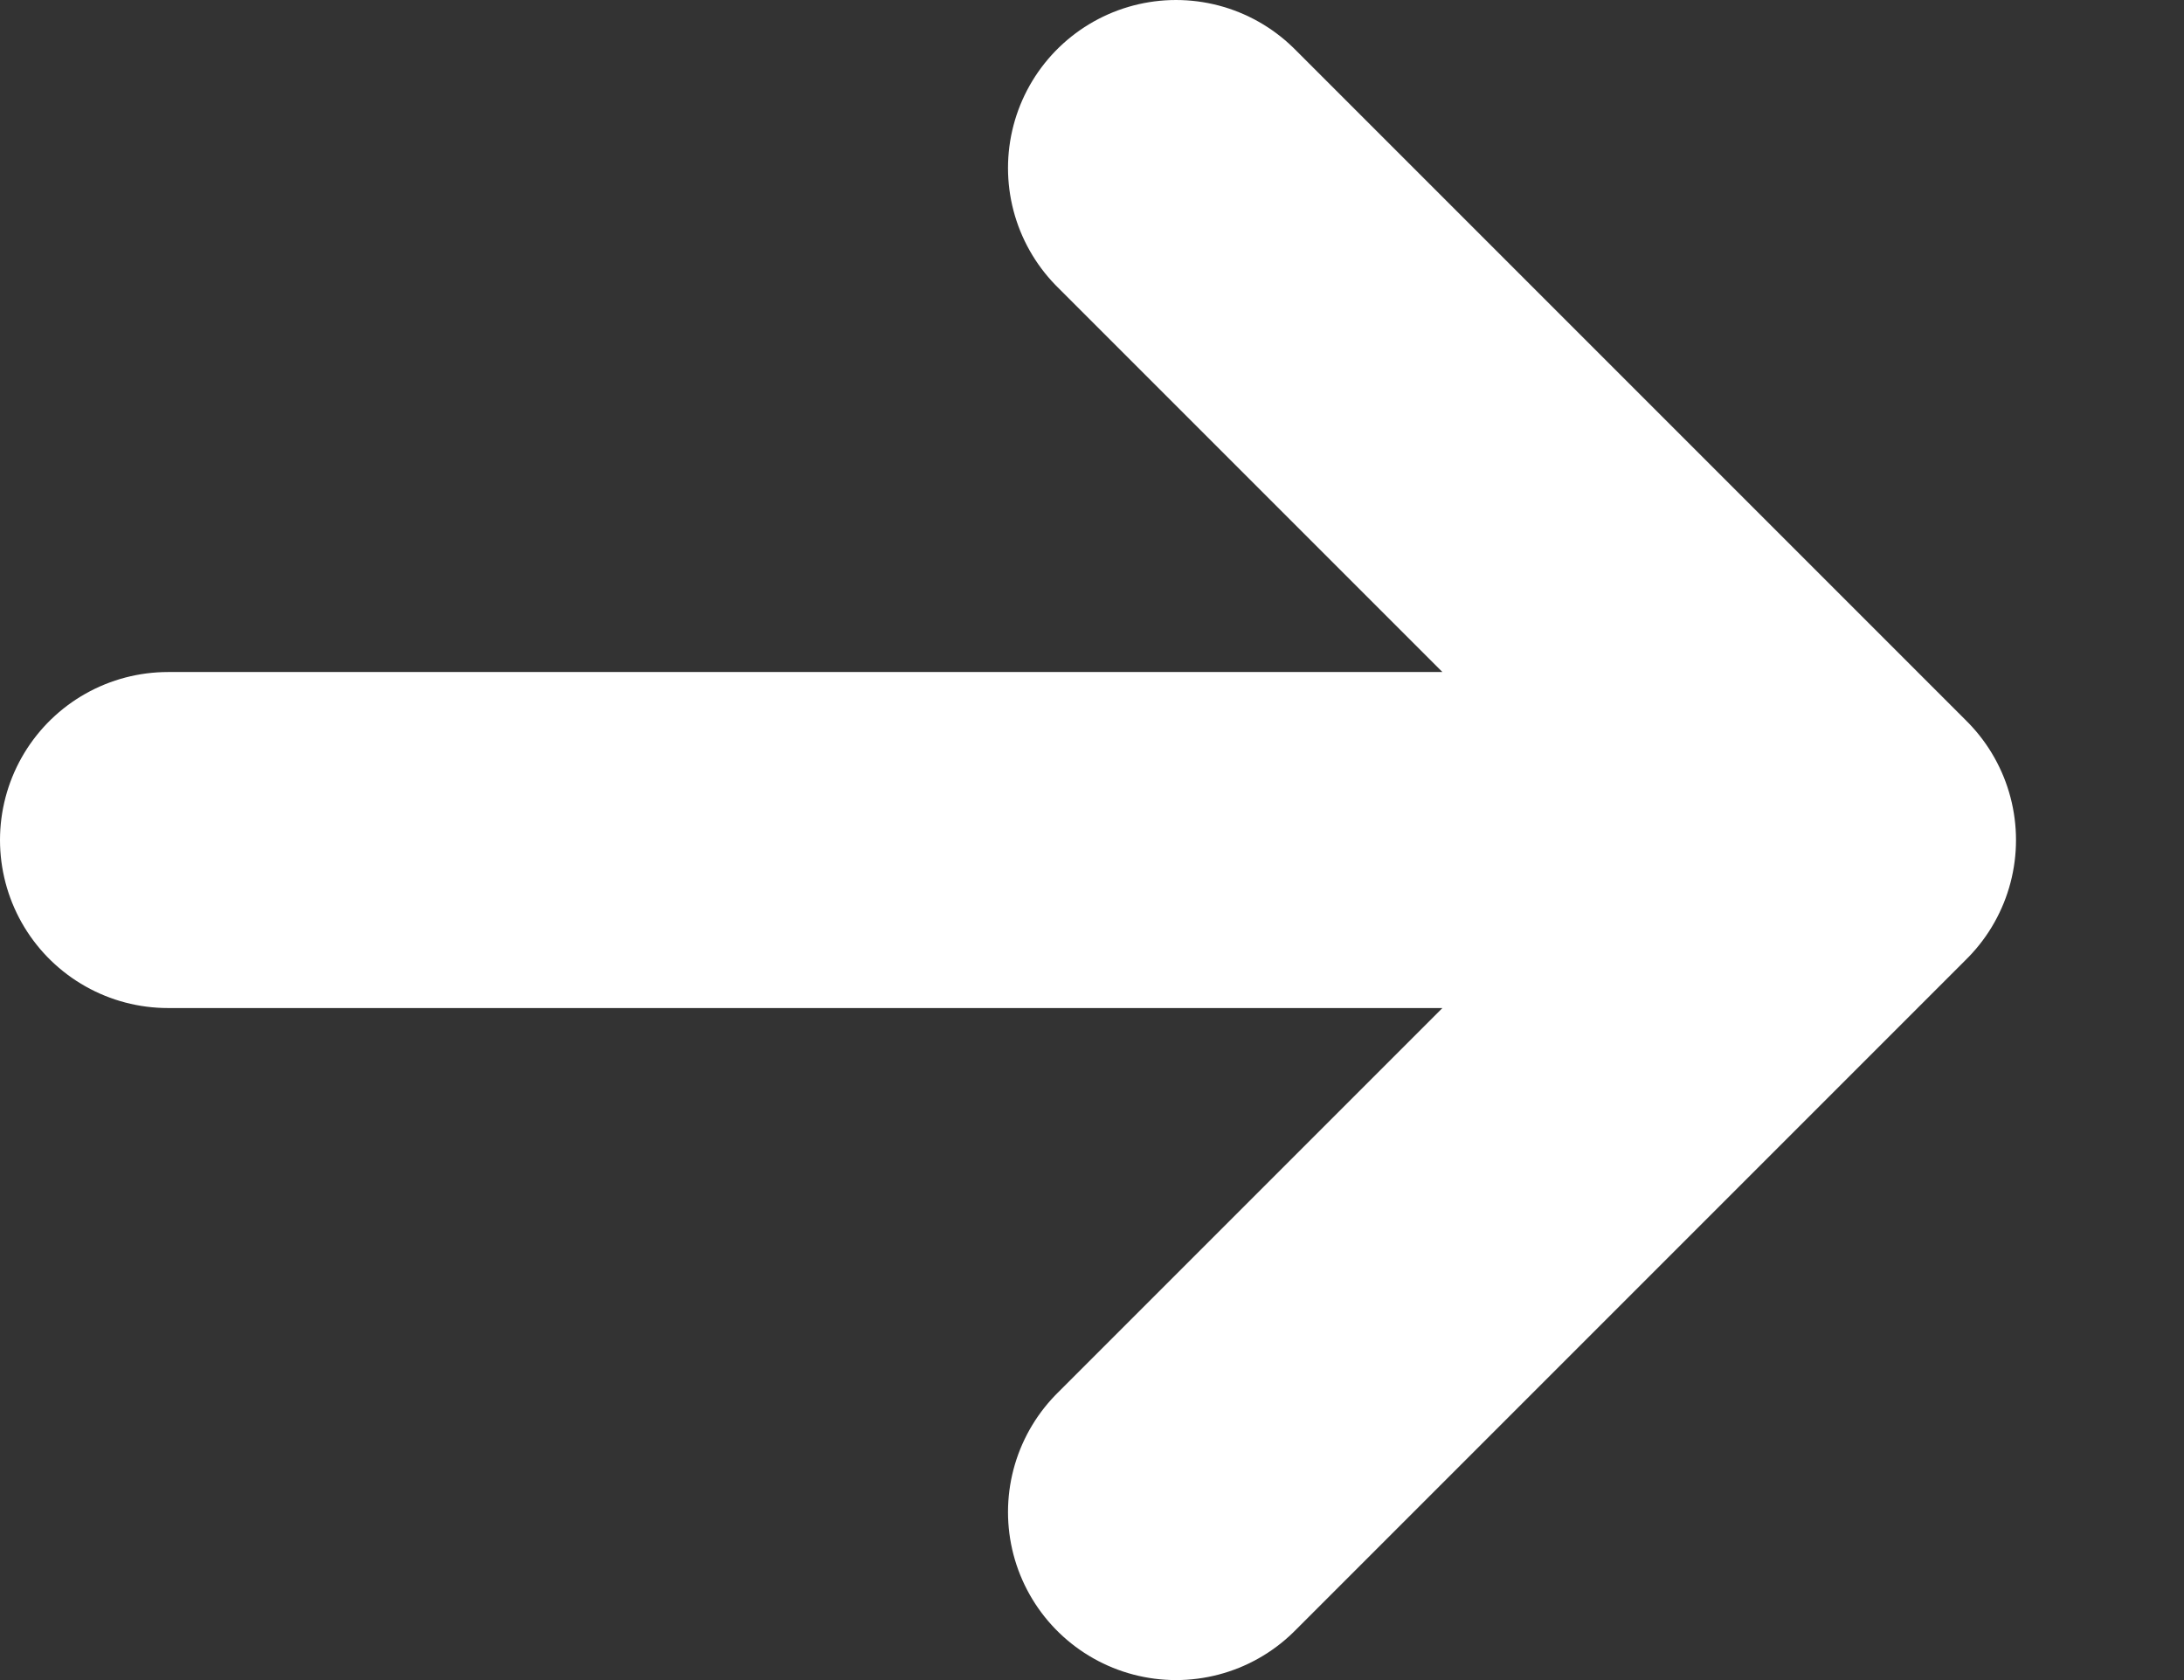 <svg width="13" height="10" viewBox="0 0 13 10" fill="none" xmlns="http://www.w3.org/2000/svg">
<rect x="0" y="0" width="13" height="10" fill="#333333" stroke="none"/>
<path d="M1 5H11M11 5L7 1M11 5L7 9" stroke="white" stroke-width="2" stroke-linecap="round"/>
</svg>
